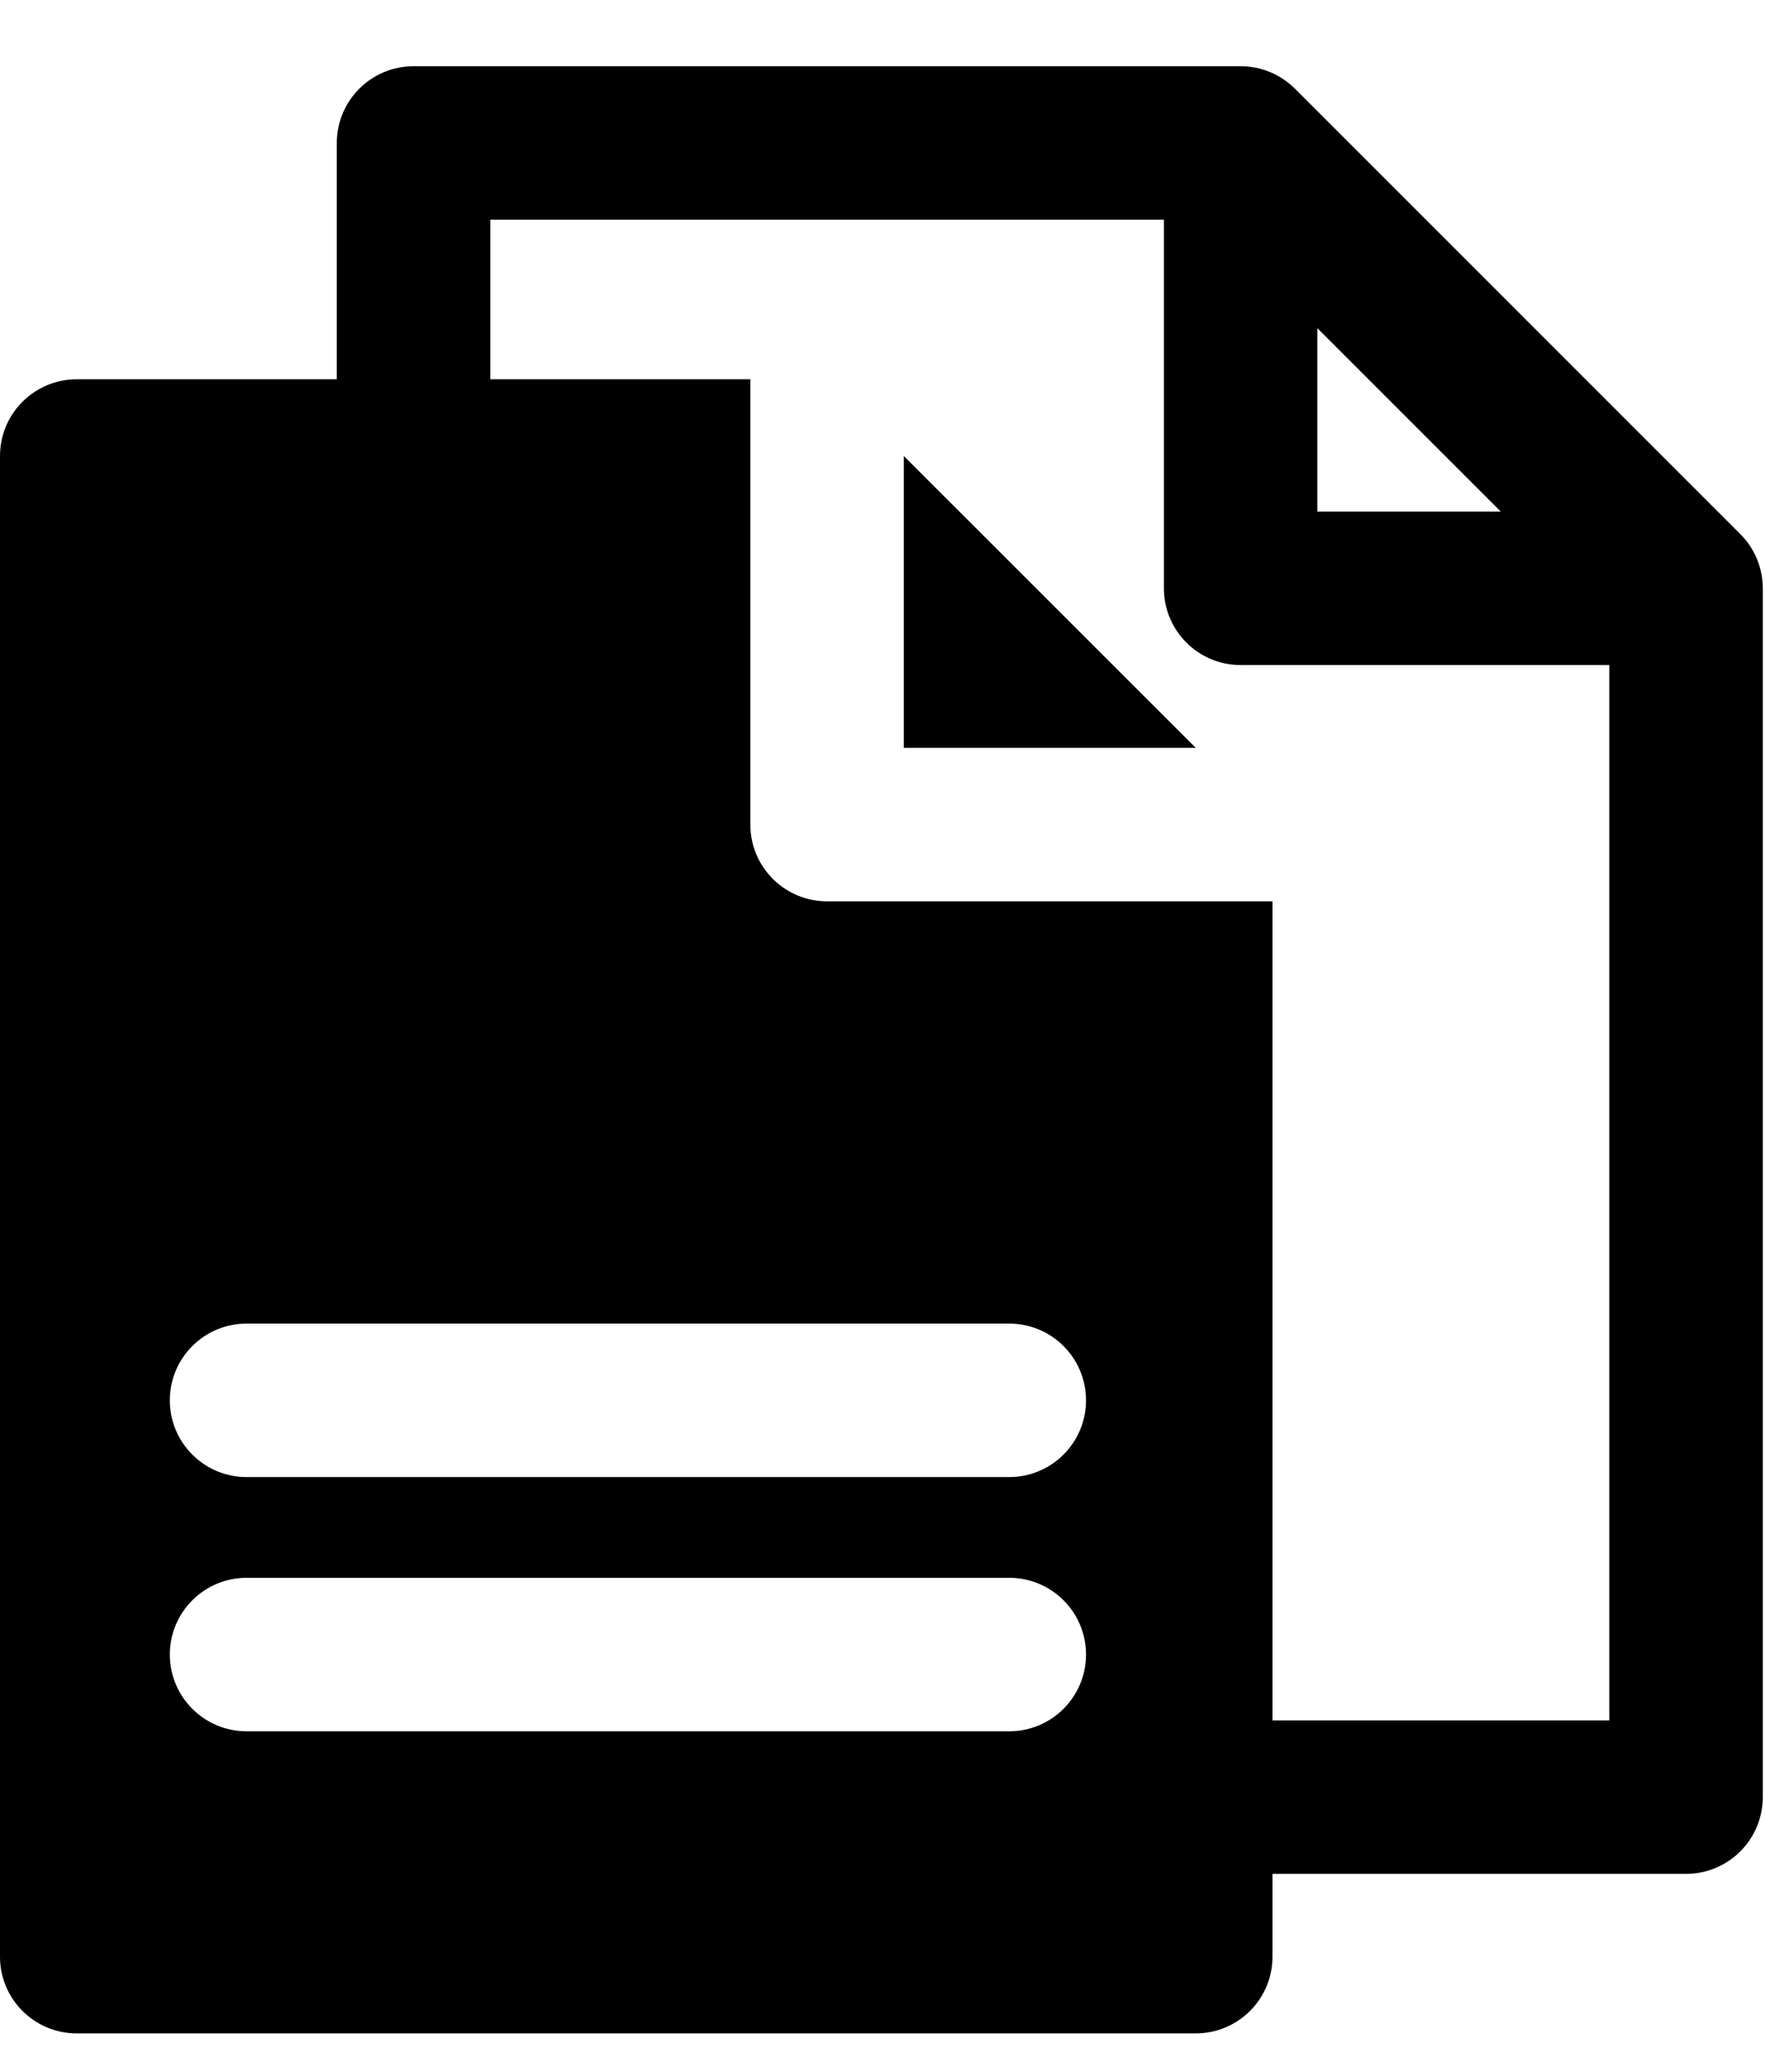 <svg width="23" height="27" viewBox="0 0 23 27" fill="none" xmlns="http://www.w3.org/2000/svg">
<path fill-rule="evenodd" clip-rule="evenodd" d="M16.167 0.863C16.433 0.863 16.687 0.969 16.875 1.156L22.678 6.96C22.866 7.147 22.971 7.402 22.971 7.667V23.42C22.971 23.972 22.523 24.42 21.971 24.42H16.582V25.499C16.582 26.052 16.134 26.499 15.582 26.499H1C0.448 26.499 0 26.052 0 25.499V5.943C0 5.39 0.448 4.943 1 4.943H4.389V1.863C4.389 1.311 4.837 0.863 5.389 0.863H16.167ZM6.389 4.943H9.778V10.746C9.778 11.299 10.226 11.746 10.778 11.746H16.582V22.42H20.971V8.667H16.167C15.615 8.667 15.167 8.219 15.167 7.667V2.863H6.389V4.943ZM17.167 6.667H19.557L17.167 4.277V6.667ZM11.778 9.746H15.582L11.778 5.943V9.746ZM2.213 21.562C2.213 21.009 2.661 20.562 3.213 20.562H13.152C13.704 20.562 14.152 21.009 14.152 21.562C14.152 22.114 13.704 22.562 13.152 22.562H3.213C2.661 22.562 2.213 22.114 2.213 21.562ZM3.213 19.249C2.661 19.249 2.213 18.801 2.213 18.249C2.213 17.696 2.661 17.249 3.213 17.249H13.152C13.704 17.249 14.152 17.696 14.152 18.249C14.152 18.801 13.704 19.249 13.152 19.249H3.213Z" fill="black"/>
</svg>
